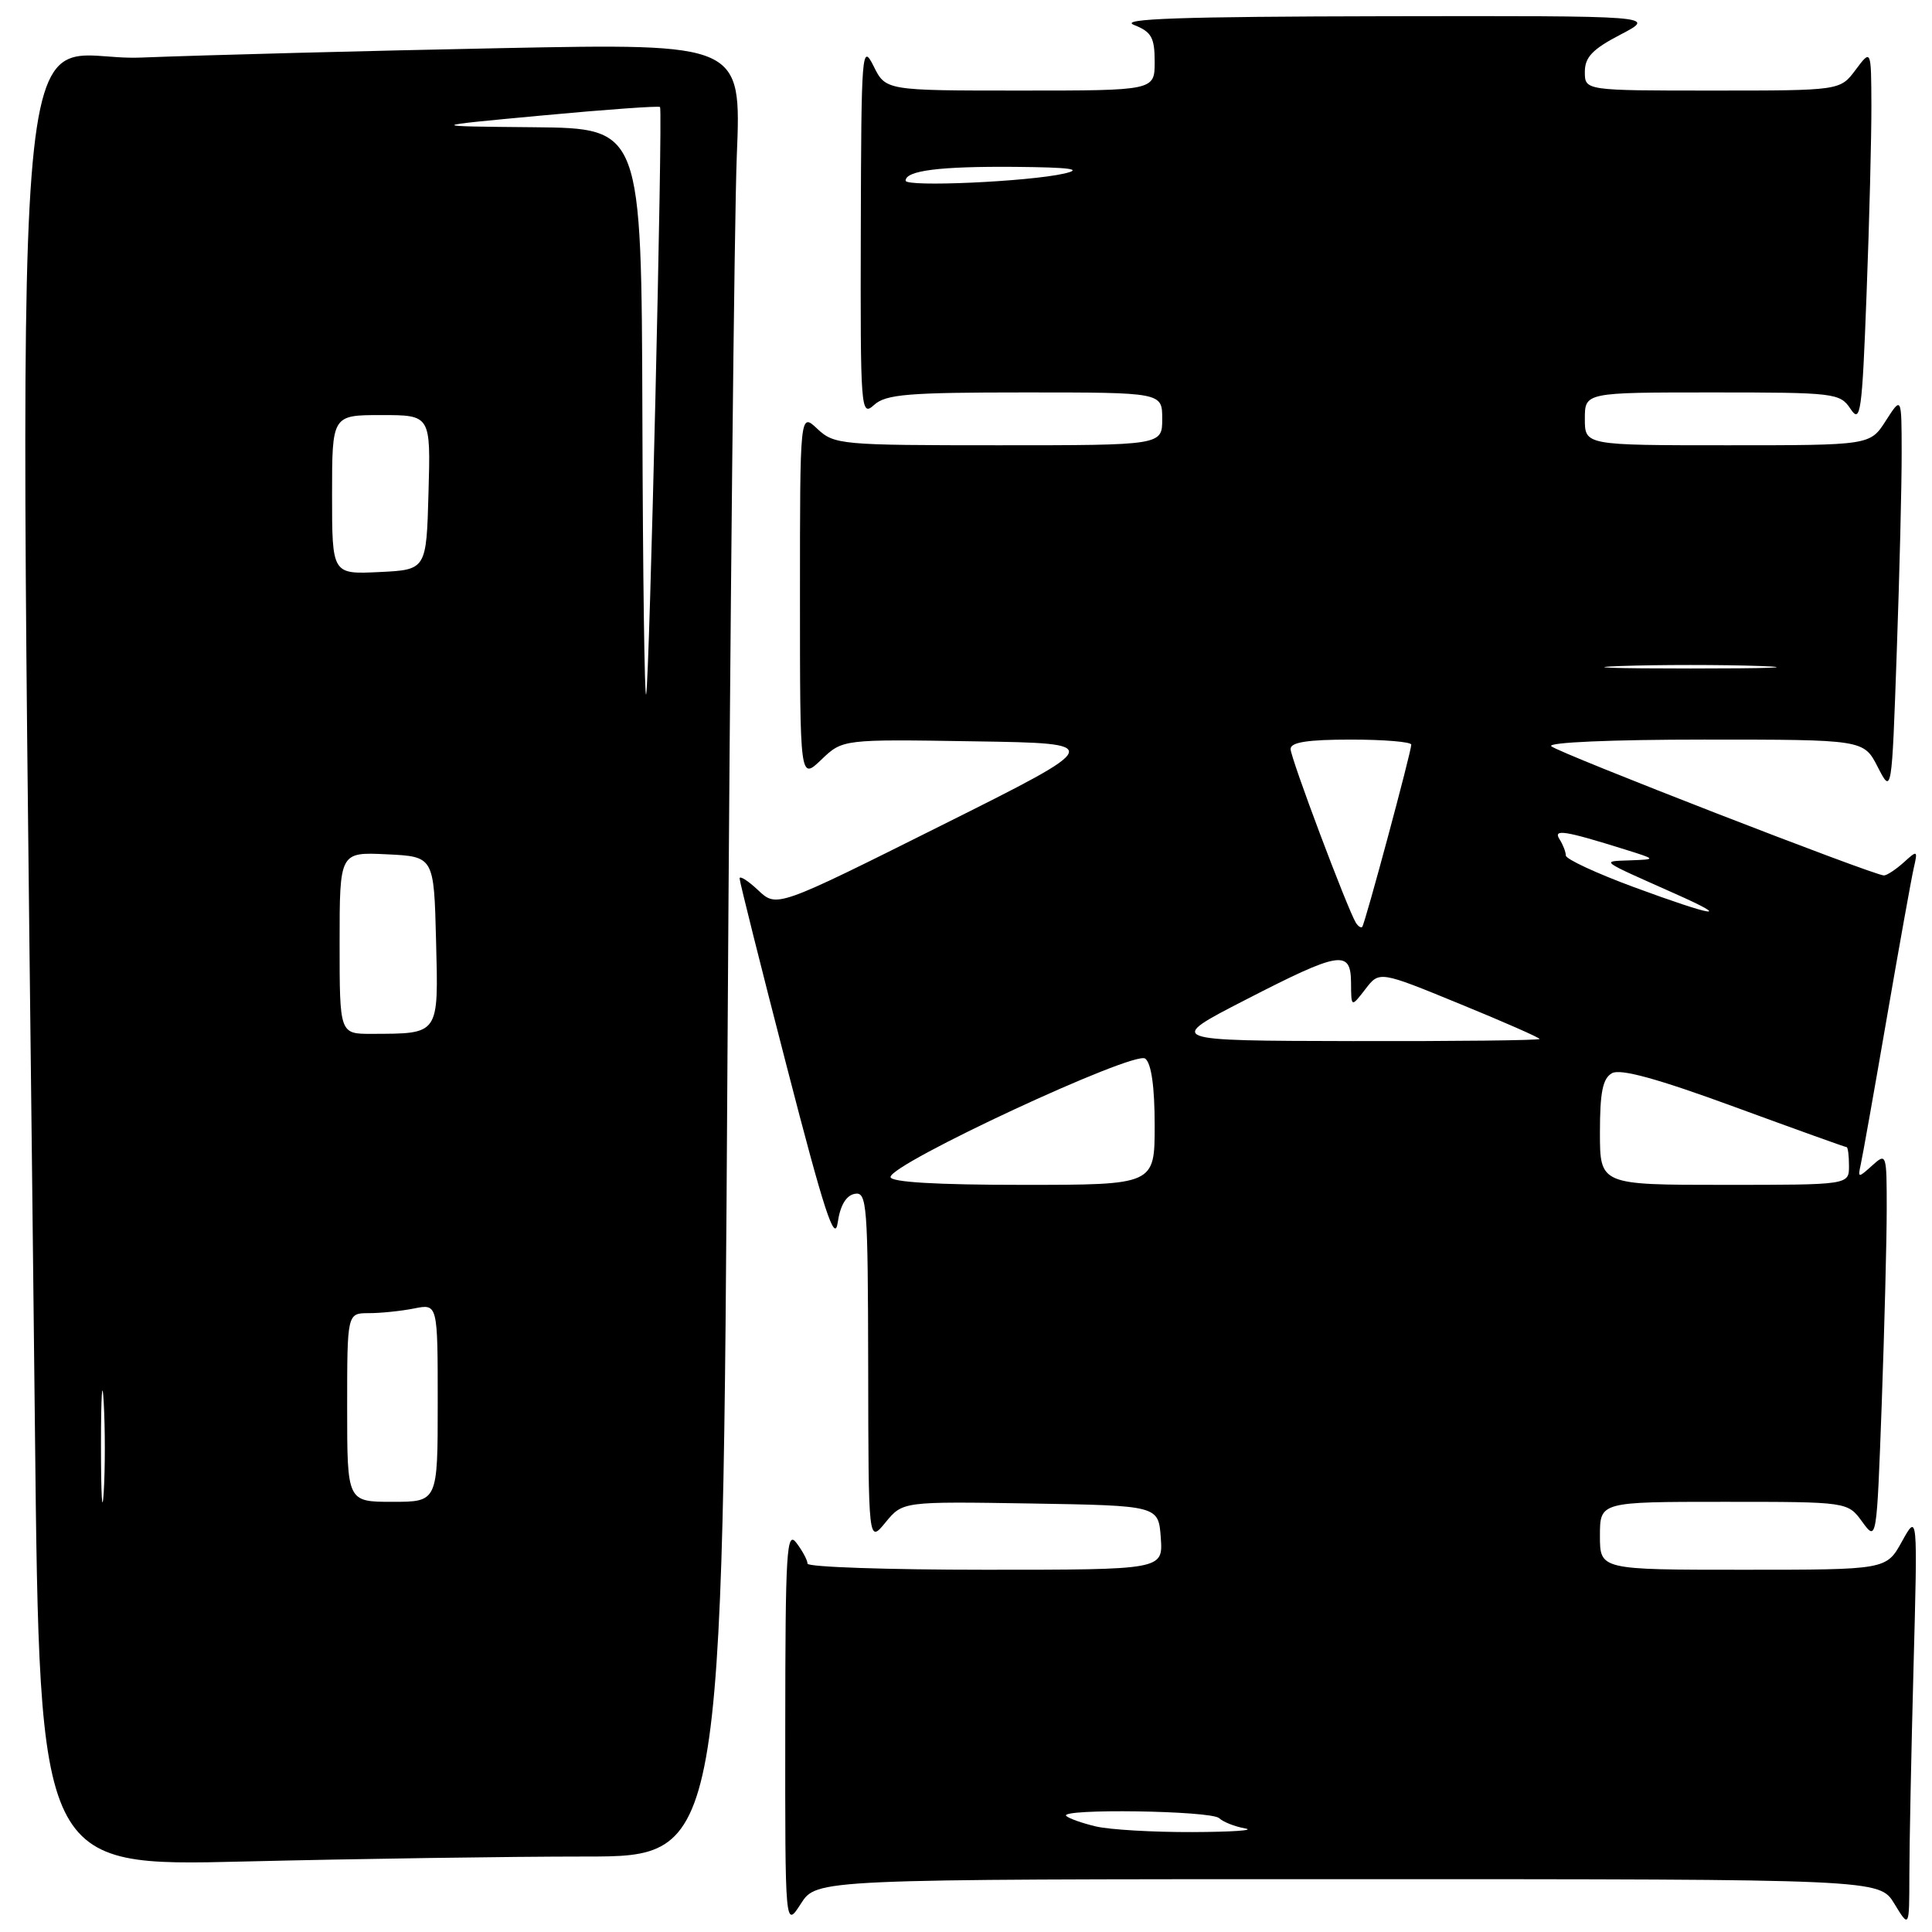 <?xml version="1.0" encoding="UTF-8" standalone="no"?>
<!DOCTYPE svg PUBLIC "-//W3C//DTD SVG 1.1//EN" "http://www.w3.org/Graphics/SVG/1.1/DTD/svg11.dtd" >
<svg xmlns="http://www.w3.org/2000/svg" xmlns:xlink="http://www.w3.org/1999/xlink" version="1.1" viewBox="0 0 256 256">
 <g >
 <path fill="currentColor"
d=" M 178.61 249.00 C 249.03 249.00 249.03 249.00 251.01 252.25 C 252.99 255.50 252.99 255.50 253.00 248.50 C 253.00 244.65 253.25 232.28 253.55 221.00 C 254.10 200.50 254.10 200.50 252.02 204.25 C 249.95 208.00 249.95 208.00 230.98 208.00 C 212.00 208.00 212.00 208.00 212.00 203.50 C 212.00 199.00 212.00 199.00 228.42 199.00 C 244.83 199.00 244.83 199.00 246.75 201.64 C 248.67 204.27 248.67 204.27 249.34 185.98 C 249.70 175.91 250.00 164.31 250.00 160.18 C 250.00 152.84 249.96 152.73 248.07 154.44 C 246.23 156.10 246.16 156.10 246.55 154.34 C 246.78 153.33 248.33 144.62 249.99 135.00 C 251.65 125.38 253.27 116.39 253.58 115.03 C 254.13 112.65 254.07 112.62 252.25 114.28 C 251.20 115.22 250.02 116.00 249.63 116.00 C 248.30 116.00 206.51 99.77 205.55 98.88 C 205.00 98.37 213.53 98.00 225.78 98.00 C 246.95 98.00 246.95 98.00 248.81 101.63 C 250.67 105.26 250.67 105.26 251.33 86.38 C 251.70 76.00 251.99 64.12 251.98 60.00 C 251.97 52.50 251.97 52.50 249.88 55.75 C 247.80 59.00 247.80 59.00 228.90 59.00 C 210.00 59.00 210.00 59.00 210.00 55.50 C 210.00 52.00 210.00 52.00 226.88 52.00 C 243.15 52.00 243.81 52.08 245.21 54.19 C 246.53 56.18 246.74 54.69 247.33 38.94 C 247.70 29.35 247.98 18.12 247.97 14.00 C 247.94 6.50 247.94 6.50 245.88 9.25 C 243.83 12.00 243.83 12.00 226.92 12.00 C 210.00 12.00 210.00 12.00 210.00 9.52 C 210.00 7.57 211.02 6.51 214.75 4.57 C 219.50 2.09 219.50 2.09 183.50 2.15 C 156.51 2.20 148.19 2.48 150.25 3.30 C 152.58 4.22 153.00 4.97 153.00 8.19 C 153.00 12.00 153.00 12.00 135.18 12.00 C 117.36 12.00 117.36 12.00 115.75 8.75 C 114.21 5.67 114.12 6.77 114.06 30.40 C 114.00 54.47 114.06 55.25 115.83 53.65 C 117.39 52.24 120.32 52.00 135.83 52.00 C 154.00 52.00 154.00 52.00 154.00 55.50 C 154.00 59.00 154.00 59.00 132.31 59.00 C 111.43 59.00 110.54 58.92 108.31 56.83 C 106.00 54.65 106.00 54.65 106.00 79.01 C 106.00 103.37 106.00 103.37 108.83 100.66 C 111.66 97.95 111.66 97.95 129.08 98.23 C 146.50 98.50 146.50 98.50 124.71 109.39 C 102.92 120.28 102.92 120.28 100.46 117.96 C 99.11 116.69 98.00 115.99 98.00 116.40 C 98.00 116.81 100.81 128.03 104.25 141.32 C 109.21 160.53 110.60 164.78 111.00 162.01 C 111.32 159.74 112.11 158.41 113.25 158.19 C 114.88 157.88 115.00 159.51 115.04 181.18 C 115.07 204.50 115.07 204.50 117.34 201.72 C 119.62 198.95 119.62 198.95 136.56 199.22 C 153.50 199.50 153.50 199.50 153.81 203.75 C 154.11 208.00 154.11 208.00 130.56 208.00 C 117.60 208.00 107.00 207.64 107.00 207.19 C 107.00 206.75 106.34 205.51 105.53 204.44 C 104.23 202.72 104.06 205.48 104.05 229.00 C 104.03 255.50 104.03 255.50 106.12 252.25 C 108.20 249.00 108.20 249.00 178.61 249.00 Z  M 77.54 246.00 C 95.75 246.00 95.75 246.00 96.39 140.75 C 96.74 82.86 97.30 28.81 97.63 20.62 C 98.24 5.75 98.24 5.75 66.37 6.38 C 48.84 6.73 27.36 7.29 18.63 7.63 C 0.92 8.31 2.47 -11.79 4.63 189.41 C 5.25 247.32 5.25 247.32 32.29 246.66 C 47.16 246.30 67.52 246.00 77.54 246.00 Z  M 145.20 242.01 C 143.38 241.58 141.62 240.95 141.28 240.62 C 140.28 239.62 160.51 239.91 161.55 240.92 C 162.07 241.42 163.62 242.03 165.00 242.28 C 166.38 242.53 163.22 242.74 158.00 242.76 C 152.78 242.78 147.01 242.44 145.20 242.01 Z  M 118.00 155.96 C 118.00 154.19 150.32 139.15 151.75 140.27 C 152.56 140.90 153.00 144.01 153.00 149.12 C 153.00 157.00 153.00 157.00 135.50 157.00 C 124.07 157.00 118.00 156.64 118.00 155.96 Z  M 212.00 150.05 C 212.00 144.71 212.37 142.89 213.60 142.20 C 214.72 141.58 219.61 142.92 229.78 146.65 C 237.80 149.59 244.50 152.00 244.68 152.00 C 244.86 152.00 245.00 153.12 245.00 154.50 C 245.00 157.00 245.00 157.00 228.50 157.00 C 212.00 157.00 212.00 157.00 212.00 150.05 Z  M 165.00 132.50 C 177.60 126.02 178.99 125.80 179.02 130.25 C 179.04 133.50 179.04 133.50 180.91 131.08 C 182.77 128.65 182.77 128.65 193.38 133.00 C 199.22 135.39 204.00 137.49 204.00 137.67 C 204.00 137.85 192.86 137.98 179.25 137.95 C 154.50 137.90 154.50 137.90 165.00 132.50 Z  M 179.66 122.27 C 178.54 120.44 171.01 100.44 171.01 99.25 C 171.00 98.35 173.26 98.00 179.00 98.00 C 183.40 98.00 187.00 98.30 187.00 98.67 C 187.00 99.62 180.86 122.44 180.50 122.82 C 180.33 122.99 179.96 122.74 179.66 122.27 Z  M 216.50 117.55 C 211.55 115.72 207.49 113.84 207.48 113.36 C 207.48 112.89 207.10 111.92 206.65 111.21 C 205.76 109.81 207.29 110.05 215.32 112.56 C 219.50 113.87 219.50 113.87 216.00 114.00 C 212.12 114.15 211.74 113.87 222.00 118.44 C 229.75 121.89 227.11 121.46 216.50 117.55 Z  M 214.75 88.25 C 219.84 88.07 228.16 88.07 233.25 88.25 C 238.34 88.44 234.18 88.58 224.00 88.58 C 213.82 88.58 209.66 88.44 214.75 88.25 Z  M 120.00 23.94 C 120.00 22.60 124.54 22.03 134.50 22.11 C 141.88 22.18 143.58 22.41 141.00 23.00 C 136.22 24.08 120.00 24.81 120.00 23.94 Z  M 13.38 191.50 C 13.38 184.90 13.55 182.33 13.74 185.79 C 13.94 189.25 13.94 194.65 13.74 197.79 C 13.54 200.93 13.38 198.10 13.38 191.50 Z  M 46.00 186.50 C 46.00 174.00 46.00 174.00 48.87 174.00 C 50.46 174.00 53.16 173.72 54.87 173.38 C 58.00 172.75 58.00 172.75 58.00 185.88 C 58.00 199.00 58.00 199.00 52.00 199.00 C 46.00 199.00 46.00 199.00 46.00 186.50 Z  M 45.00 124.95 C 45.00 112.90 45.00 112.90 51.25 113.20 C 57.50 113.50 57.50 113.50 57.78 124.63 C 58.10 137.21 58.27 136.96 49.25 136.99 C 45.00 137.00 45.00 137.00 45.00 124.95 Z  M 85.12 55.25 C 85.00 17.00 85.00 17.00 70.75 16.86 C 56.50 16.73 56.50 16.73 71.85 15.30 C 80.29 14.51 87.32 14.01 87.46 14.18 C 87.84 14.67 86.06 90.29 85.62 92.00 C 85.41 92.83 85.18 76.29 85.12 55.25 Z  M 44.00 65.55 C 44.00 55.00 44.00 55.00 50.53 55.00 C 57.07 55.00 57.07 55.00 56.78 65.25 C 56.50 75.50 56.50 75.50 50.25 75.80 C 44.00 76.10 44.00 76.10 44.00 65.55 Z "/>
</g>
</svg>
